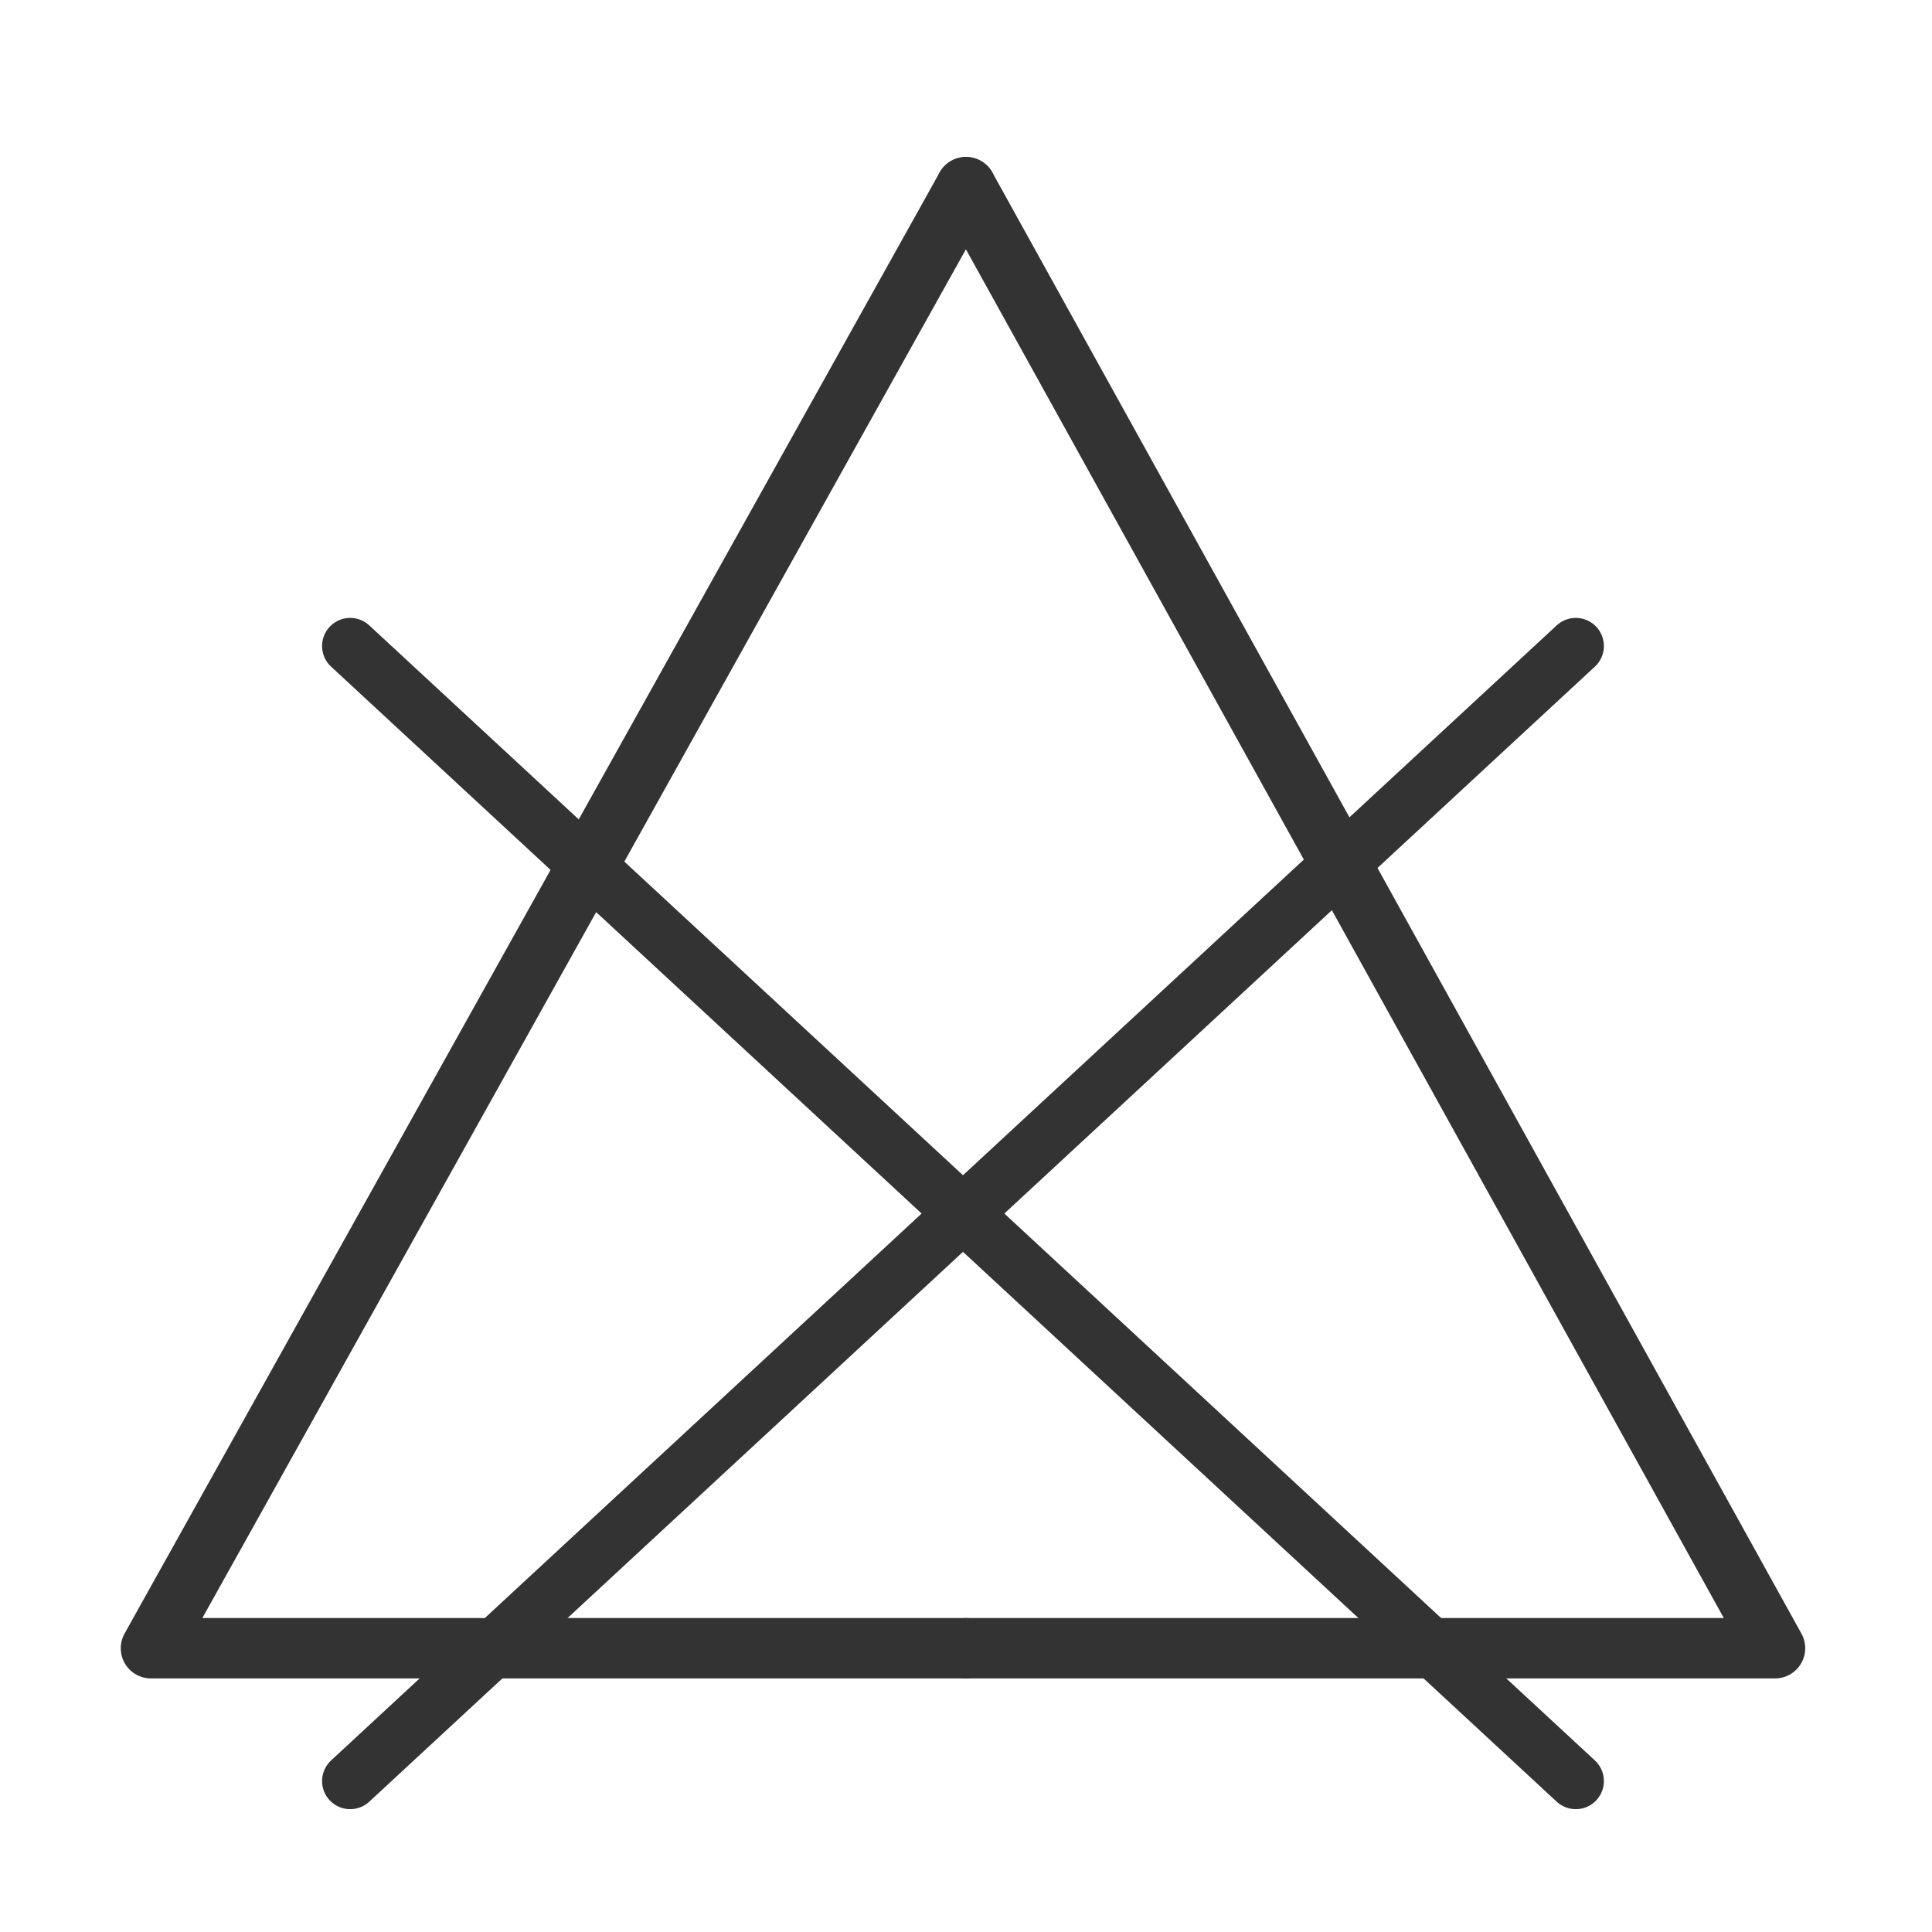 <svg width="32" height="32" viewBox="0 0 32 32" fill="none" xmlns="http://www.w3.org/2000/svg">
<path d="M16 3.1L2.5 27.3H16" stroke="#333333" stroke-miterlimit="10" stroke-linecap="round" stroke-linejoin="round"/>
<path d="M16 3.1L29.4 27.3H16" stroke="#333333" stroke-miterlimit="10" stroke-linecap="round" stroke-linejoin="round"/>
<path d="M5.8 29.5L26.1 10.7" stroke="#333333" stroke-width="0.931" stroke-miterlimit="10" stroke-linecap="round" stroke-linejoin="round"/>
<path d="M26.1 29.5L5.8 10.7" stroke="#333333" stroke-width="0.931" stroke-miterlimit="10" stroke-linecap="round" stroke-linejoin="round"/>
</svg>
